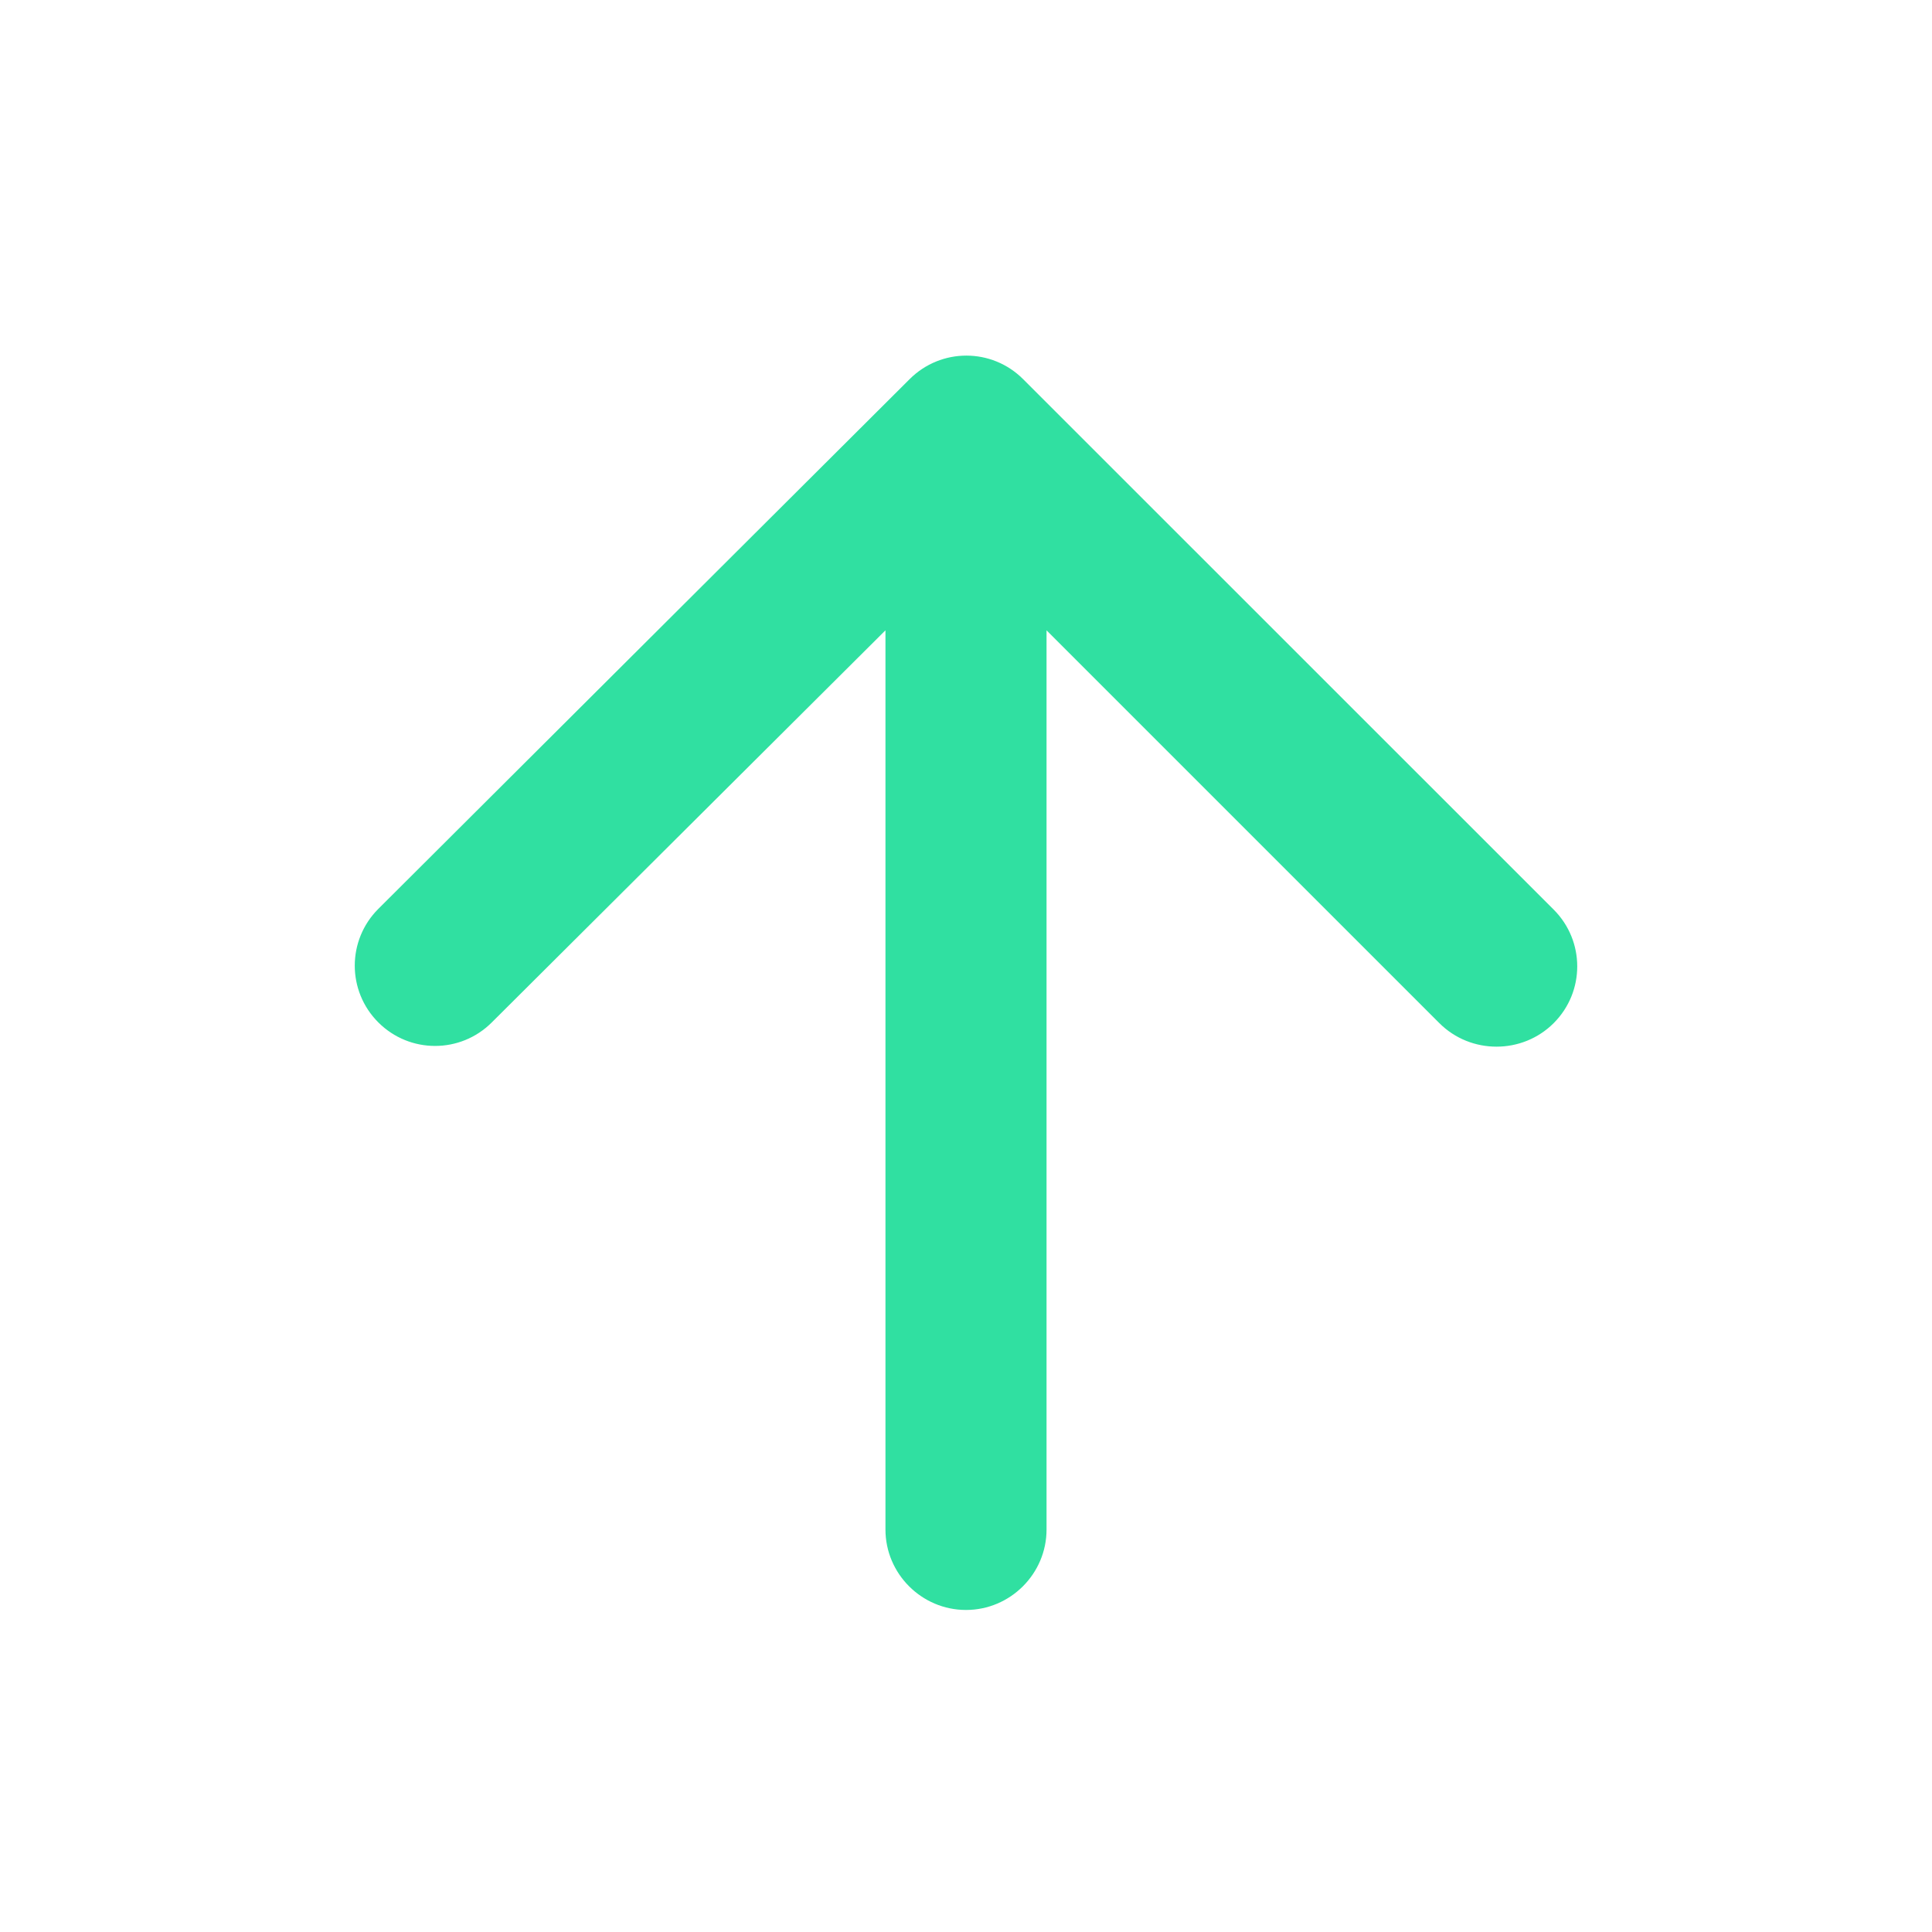 <svg width="16" height="16" viewBox="0 0 16 16" fill="none" xmlns="http://www.w3.org/2000/svg">
<path fill-rule="evenodd" clip-rule="evenodd" d="M8.667 12.667V5.22L11.92 8.473C12.18 8.733 12.607 8.733 12.867 8.473C13.127 8.213 13.127 7.793 12.867 7.533L8.473 3.14C8.213 2.88 7.793 2.88 7.533 3.14L3.133 7.527C2.873 7.787 2.873 8.207 3.133 8.467C3.393 8.727 3.813 8.727 4.073 8.467L7.333 5.22V12.667C7.333 13.033 7.633 13.333 8 13.333C8.367 13.333 8.667 13.033 8.667 12.667Z" fill="#30E0A1"/>
</svg>

